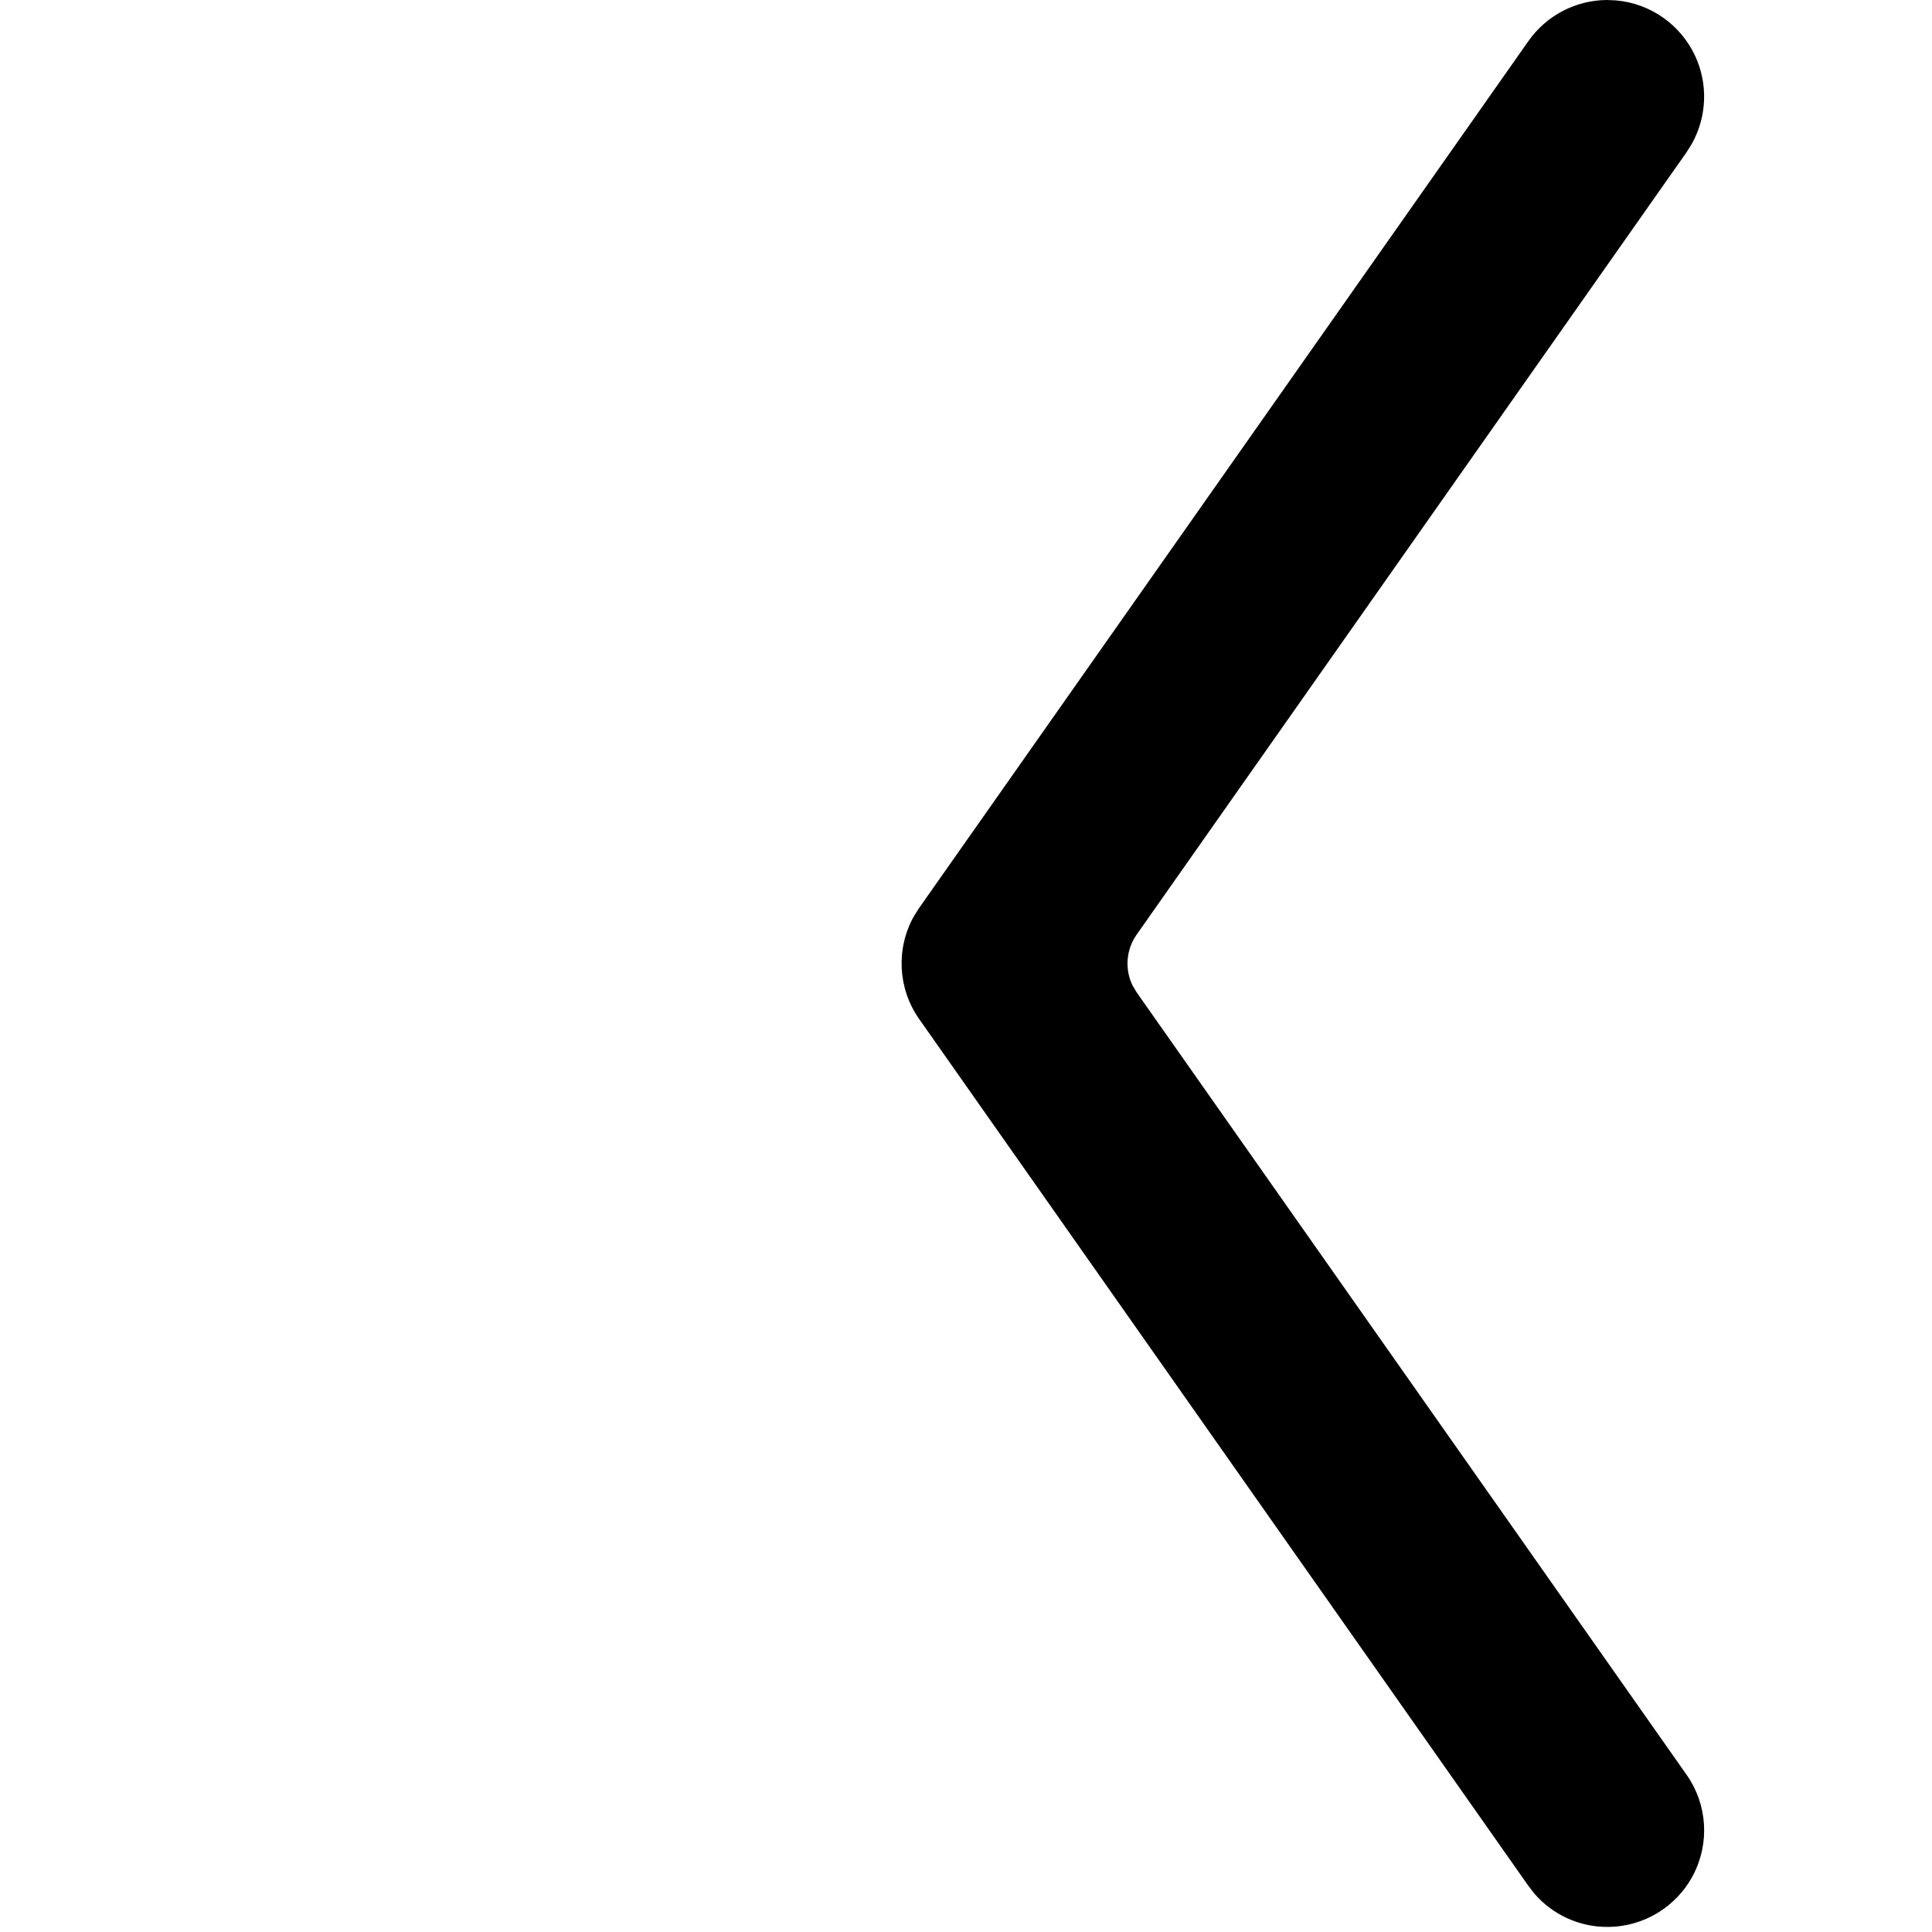 <?xml version="1.0"?>
	<svg xmlns="http://www.w3.org/2000/svg" 
		width="30" 
		height="30" 
		viewbox="0 0 30 30" 
		code="81125" 
		 transform=""
		><path d="M24.946 0L25.091 0.006C25.625 0.052 26.094 0.38 26.321 0.866 26.525 1.303 26.505 1.808 26.275 2.225L26.191 2.361 17.651 14.511C17.484 14.747 17.463 15.053 17.588 15.306L17.651 15.411 26.191 27.561C26.512 28.019 26.551 28.618 26.292 29.114 26.034 29.61 25.52 29.921 24.961 29.921 24.52 29.923 24.103 29.729 23.82 29.397L23.731 29.281 14.271 15.821C13.94 15.348 13.912 14.731 14.188 14.233L14.271 14.101 23.731 0.641C24.01 0.241 24.464 0.005 24.946 0L24.946 0Z"/>
	</svg>
	